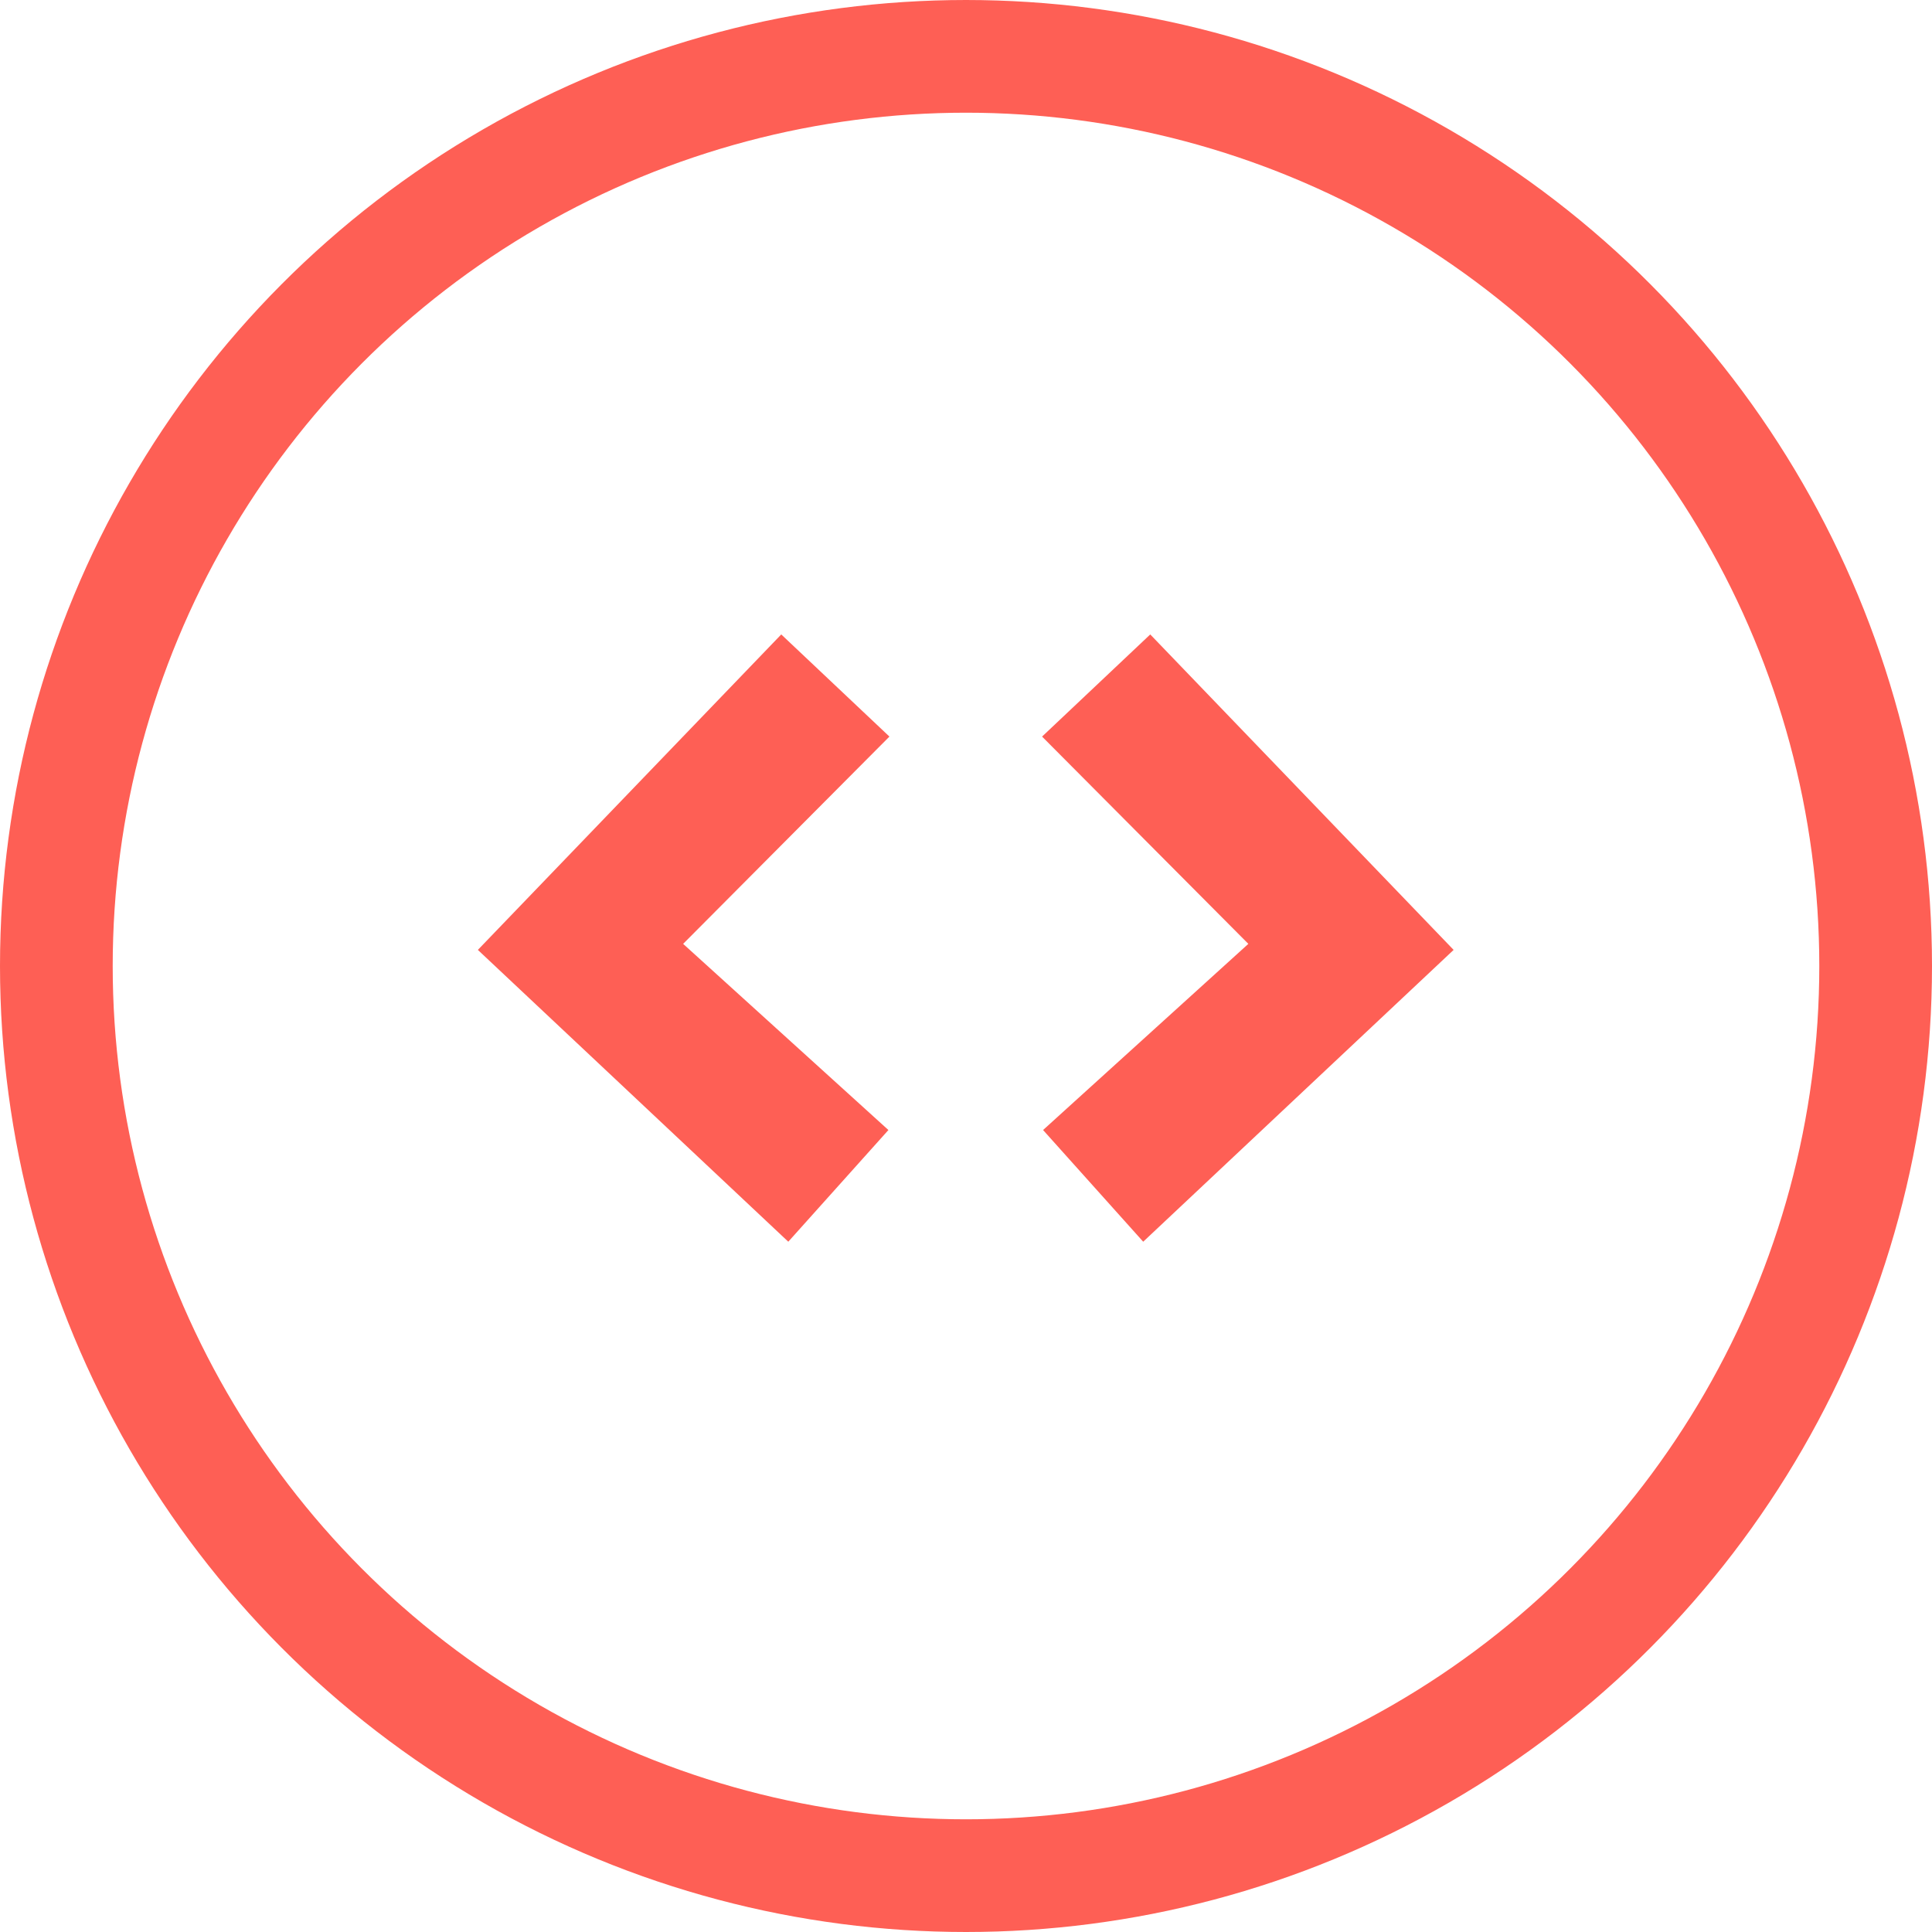 <svg width="120" height="120" viewBox="0 0 120 120" fill="none" xmlns="http://www.w3.org/2000/svg">
<circle cx="60" cy="60" r="56.5" stroke="#FE5F55" stroke-width="7"/>
<path d="M42.431 58.625L55.181 70.188L48.962 77.125L29.681 59L48.525 39.406L55.244 45.75L42.431 58.625ZM64.725 45.75L71.444 39.406L90.287 59L71.006 77.125L64.787 70.188L77.537 58.625L64.725 45.75Z" fill="#FE5F55"/>
</svg>
